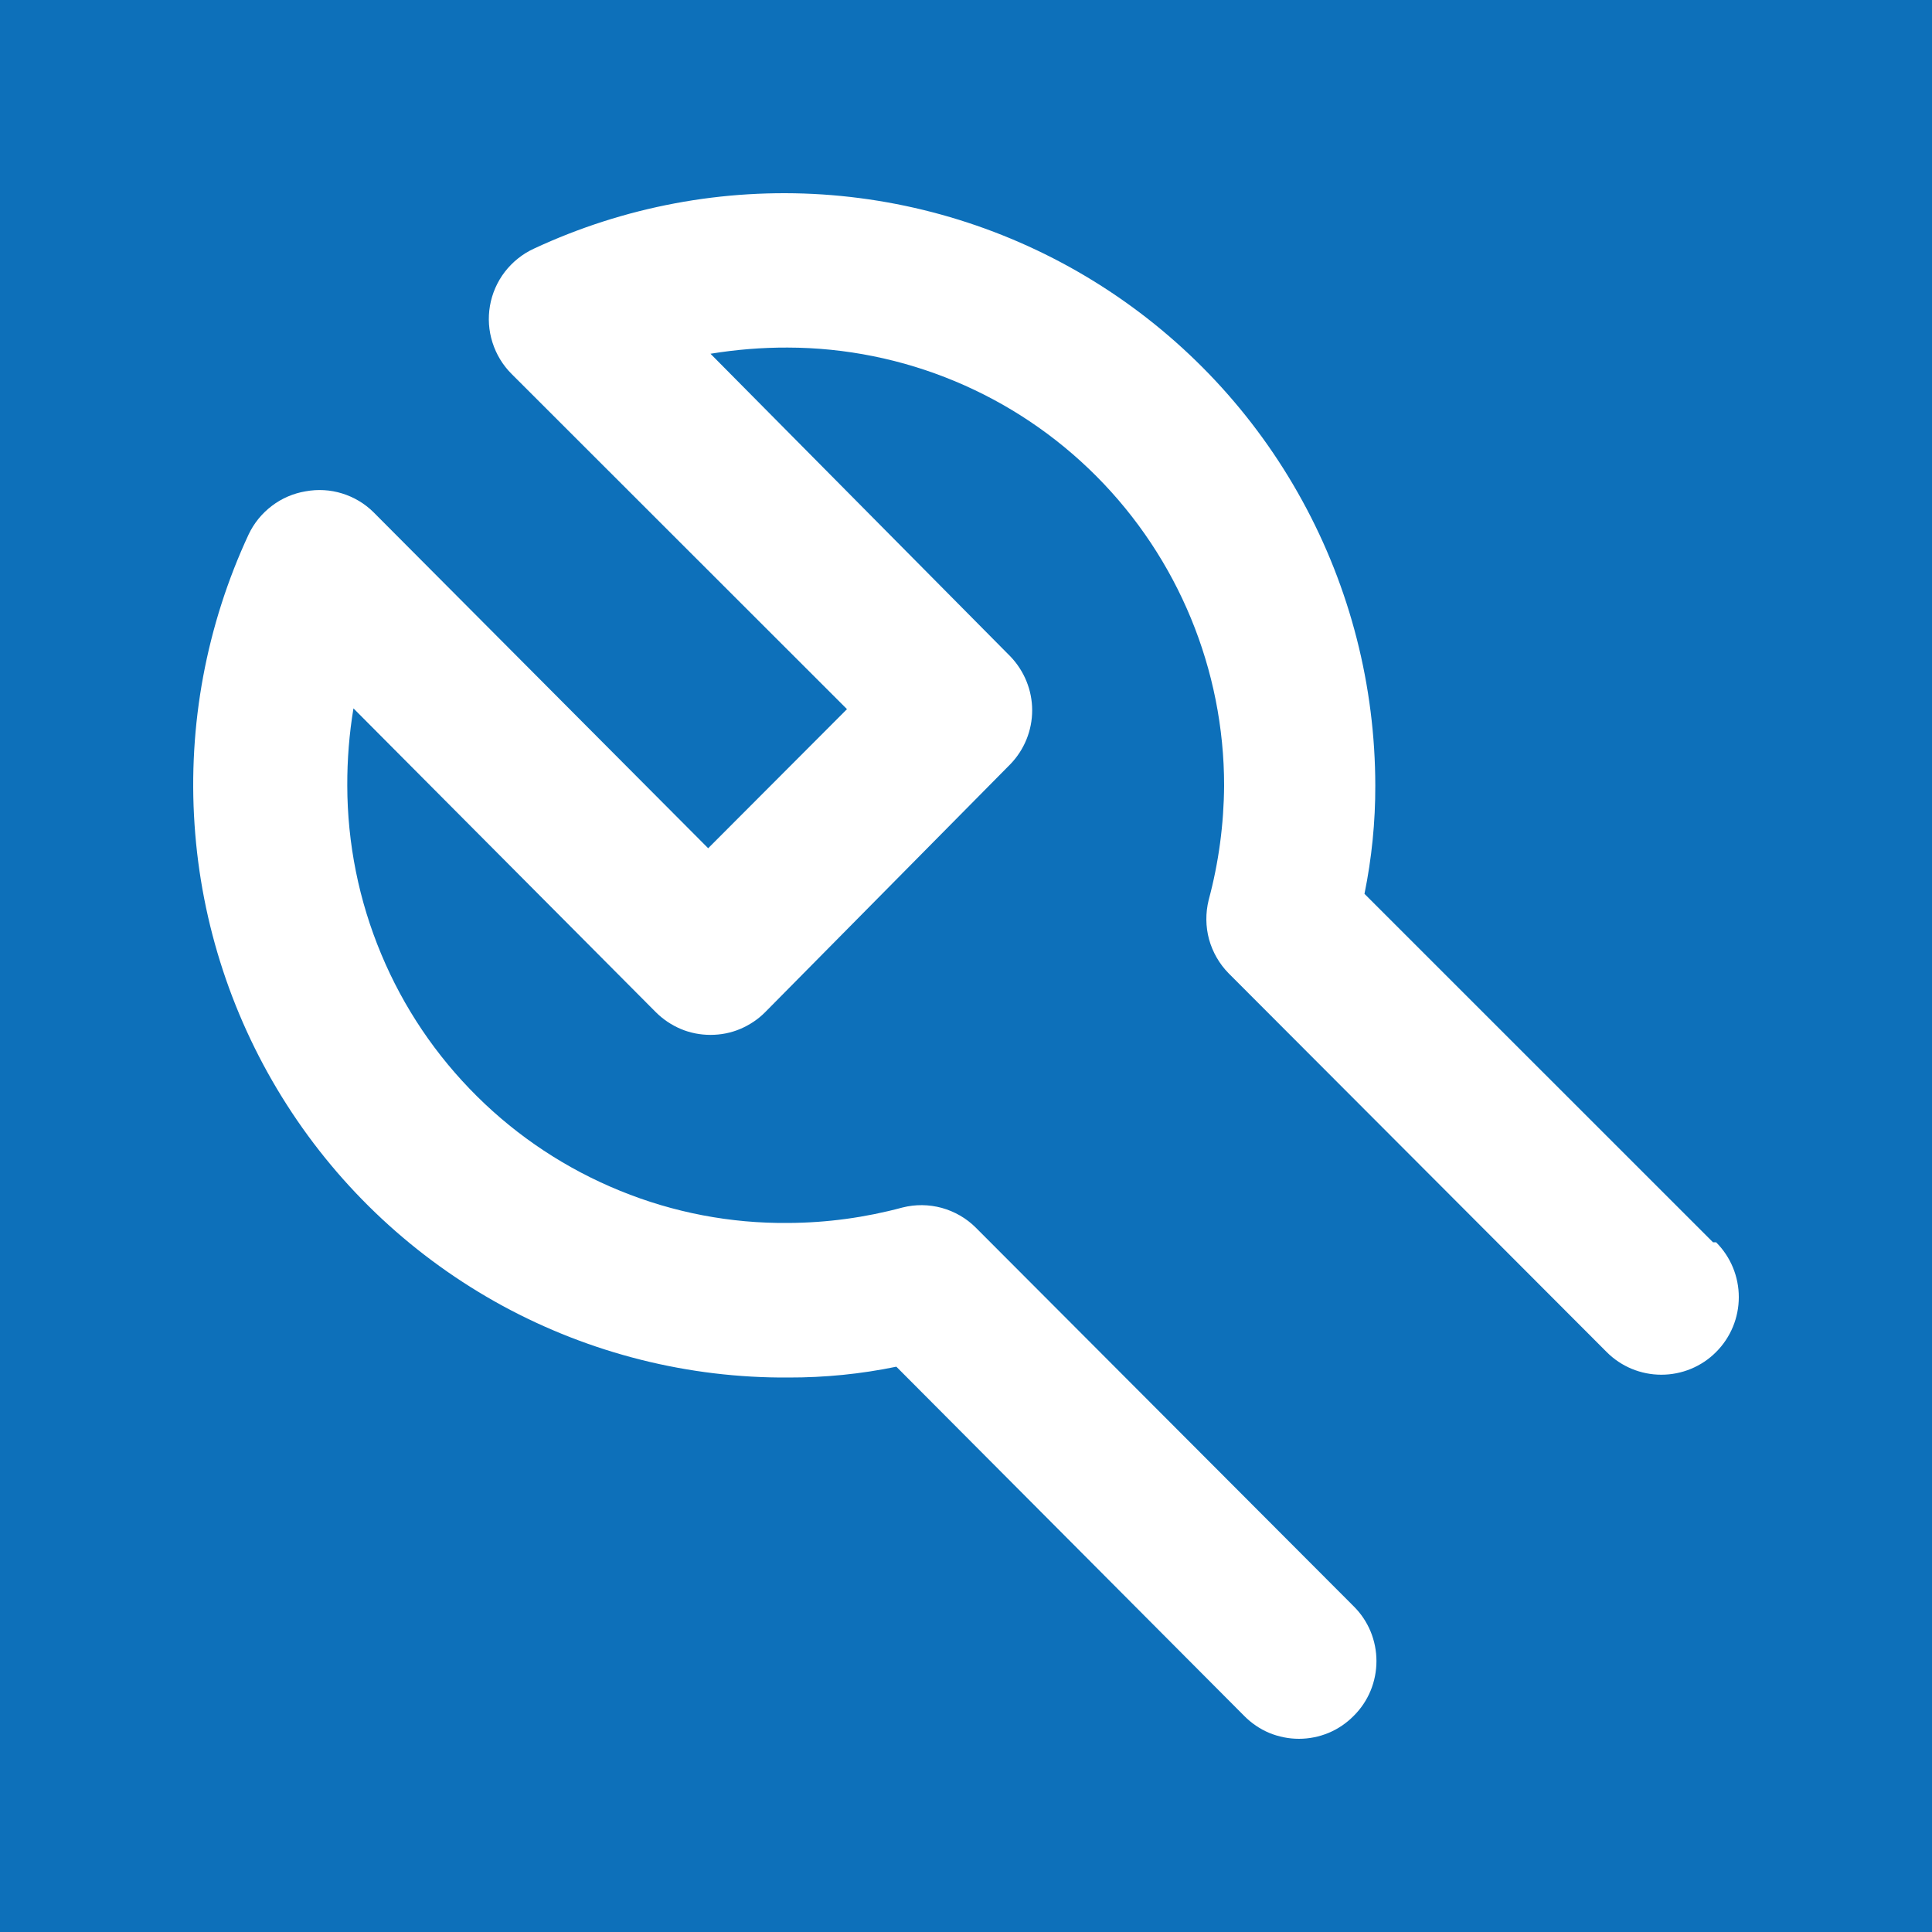<svg width="20" height="20" viewBox="0 0 20 20" fill="none" xmlns="http://www.w3.org/2000/svg">
<rect width="20" height="20" fill="#0D70BA"/>
<path d="M17.733 12.86L14.125 9.253C14.2 8.885 14.238 8.509 14.237 8.133C14.236 7.102 13.977 6.087 13.481 5.183C12.986 4.279 12.271 3.515 11.403 2.961C10.535 2.407 9.542 2.081 8.515 2.013C7.487 1.946 6.46 2.139 5.527 2.574C5.409 2.628 5.306 2.711 5.226 2.814C5.147 2.917 5.094 3.038 5.072 3.166C5.05 3.293 5.059 3.423 5.098 3.545C5.137 3.668 5.204 3.779 5.295 3.87L8.768 7.341L7.331 8.781L3.866 5.302C3.775 5.212 3.664 5.146 3.541 5.108C3.419 5.07 3.29 5.063 3.164 5.086C3.037 5.107 2.916 5.159 2.814 5.237C2.711 5.315 2.628 5.417 2.573 5.534C2.137 6.472 1.944 7.505 2.014 8.537C2.083 9.569 2.412 10.567 2.97 11.438C3.527 12.309 4.296 13.024 5.203 13.518C6.111 14.011 7.129 14.267 8.161 14.26C8.537 14.261 8.911 14.224 9.279 14.148L12.88 17.763C12.954 17.838 13.042 17.898 13.139 17.939C13.237 17.979 13.341 18 13.446 18C13.552 18 13.656 17.979 13.753 17.939C13.851 17.898 13.939 17.838 14.013 17.763C14.088 17.689 14.147 17.601 14.188 17.503C14.228 17.406 14.249 17.301 14.249 17.195C14.249 17.09 14.228 16.985 14.188 16.888C14.147 16.79 14.088 16.702 14.013 16.628L10.101 12.708C10.004 12.611 9.882 12.541 9.749 12.504C9.617 12.468 9.477 12.466 9.343 12.5C8.957 12.604 8.56 12.658 8.161 12.66C7.564 12.666 6.972 12.553 6.419 12.327C5.866 12.102 5.362 11.77 4.938 11.349C4.513 10.928 4.176 10.428 3.946 9.876C3.715 9.324 3.596 8.731 3.595 8.133C3.594 7.865 3.615 7.598 3.659 7.333L6.788 10.477C6.863 10.552 6.951 10.611 7.048 10.652C7.145 10.693 7.25 10.713 7.355 10.713C7.461 10.713 7.565 10.693 7.662 10.652C7.759 10.611 7.848 10.552 7.922 10.477L10.461 7.909C10.604 7.76 10.685 7.561 10.685 7.353C10.685 7.146 10.604 6.947 10.461 6.797L7.355 3.662C7.619 3.619 7.886 3.597 8.153 3.598C9.353 3.6 10.502 4.079 11.349 4.929C12.196 5.779 12.672 6.932 12.672 8.133C12.669 8.533 12.616 8.931 12.512 9.317C12.479 9.451 12.48 9.591 12.516 9.724C12.553 9.857 12.623 9.979 12.72 10.077L16.632 13.996C16.782 14.147 16.986 14.231 17.198 14.231C17.411 14.231 17.615 14.147 17.765 13.996C17.916 13.845 18 13.641 18 13.428C18 13.215 17.916 13.011 17.765 12.86H17.733Z" fill="white"/>
</svg>
